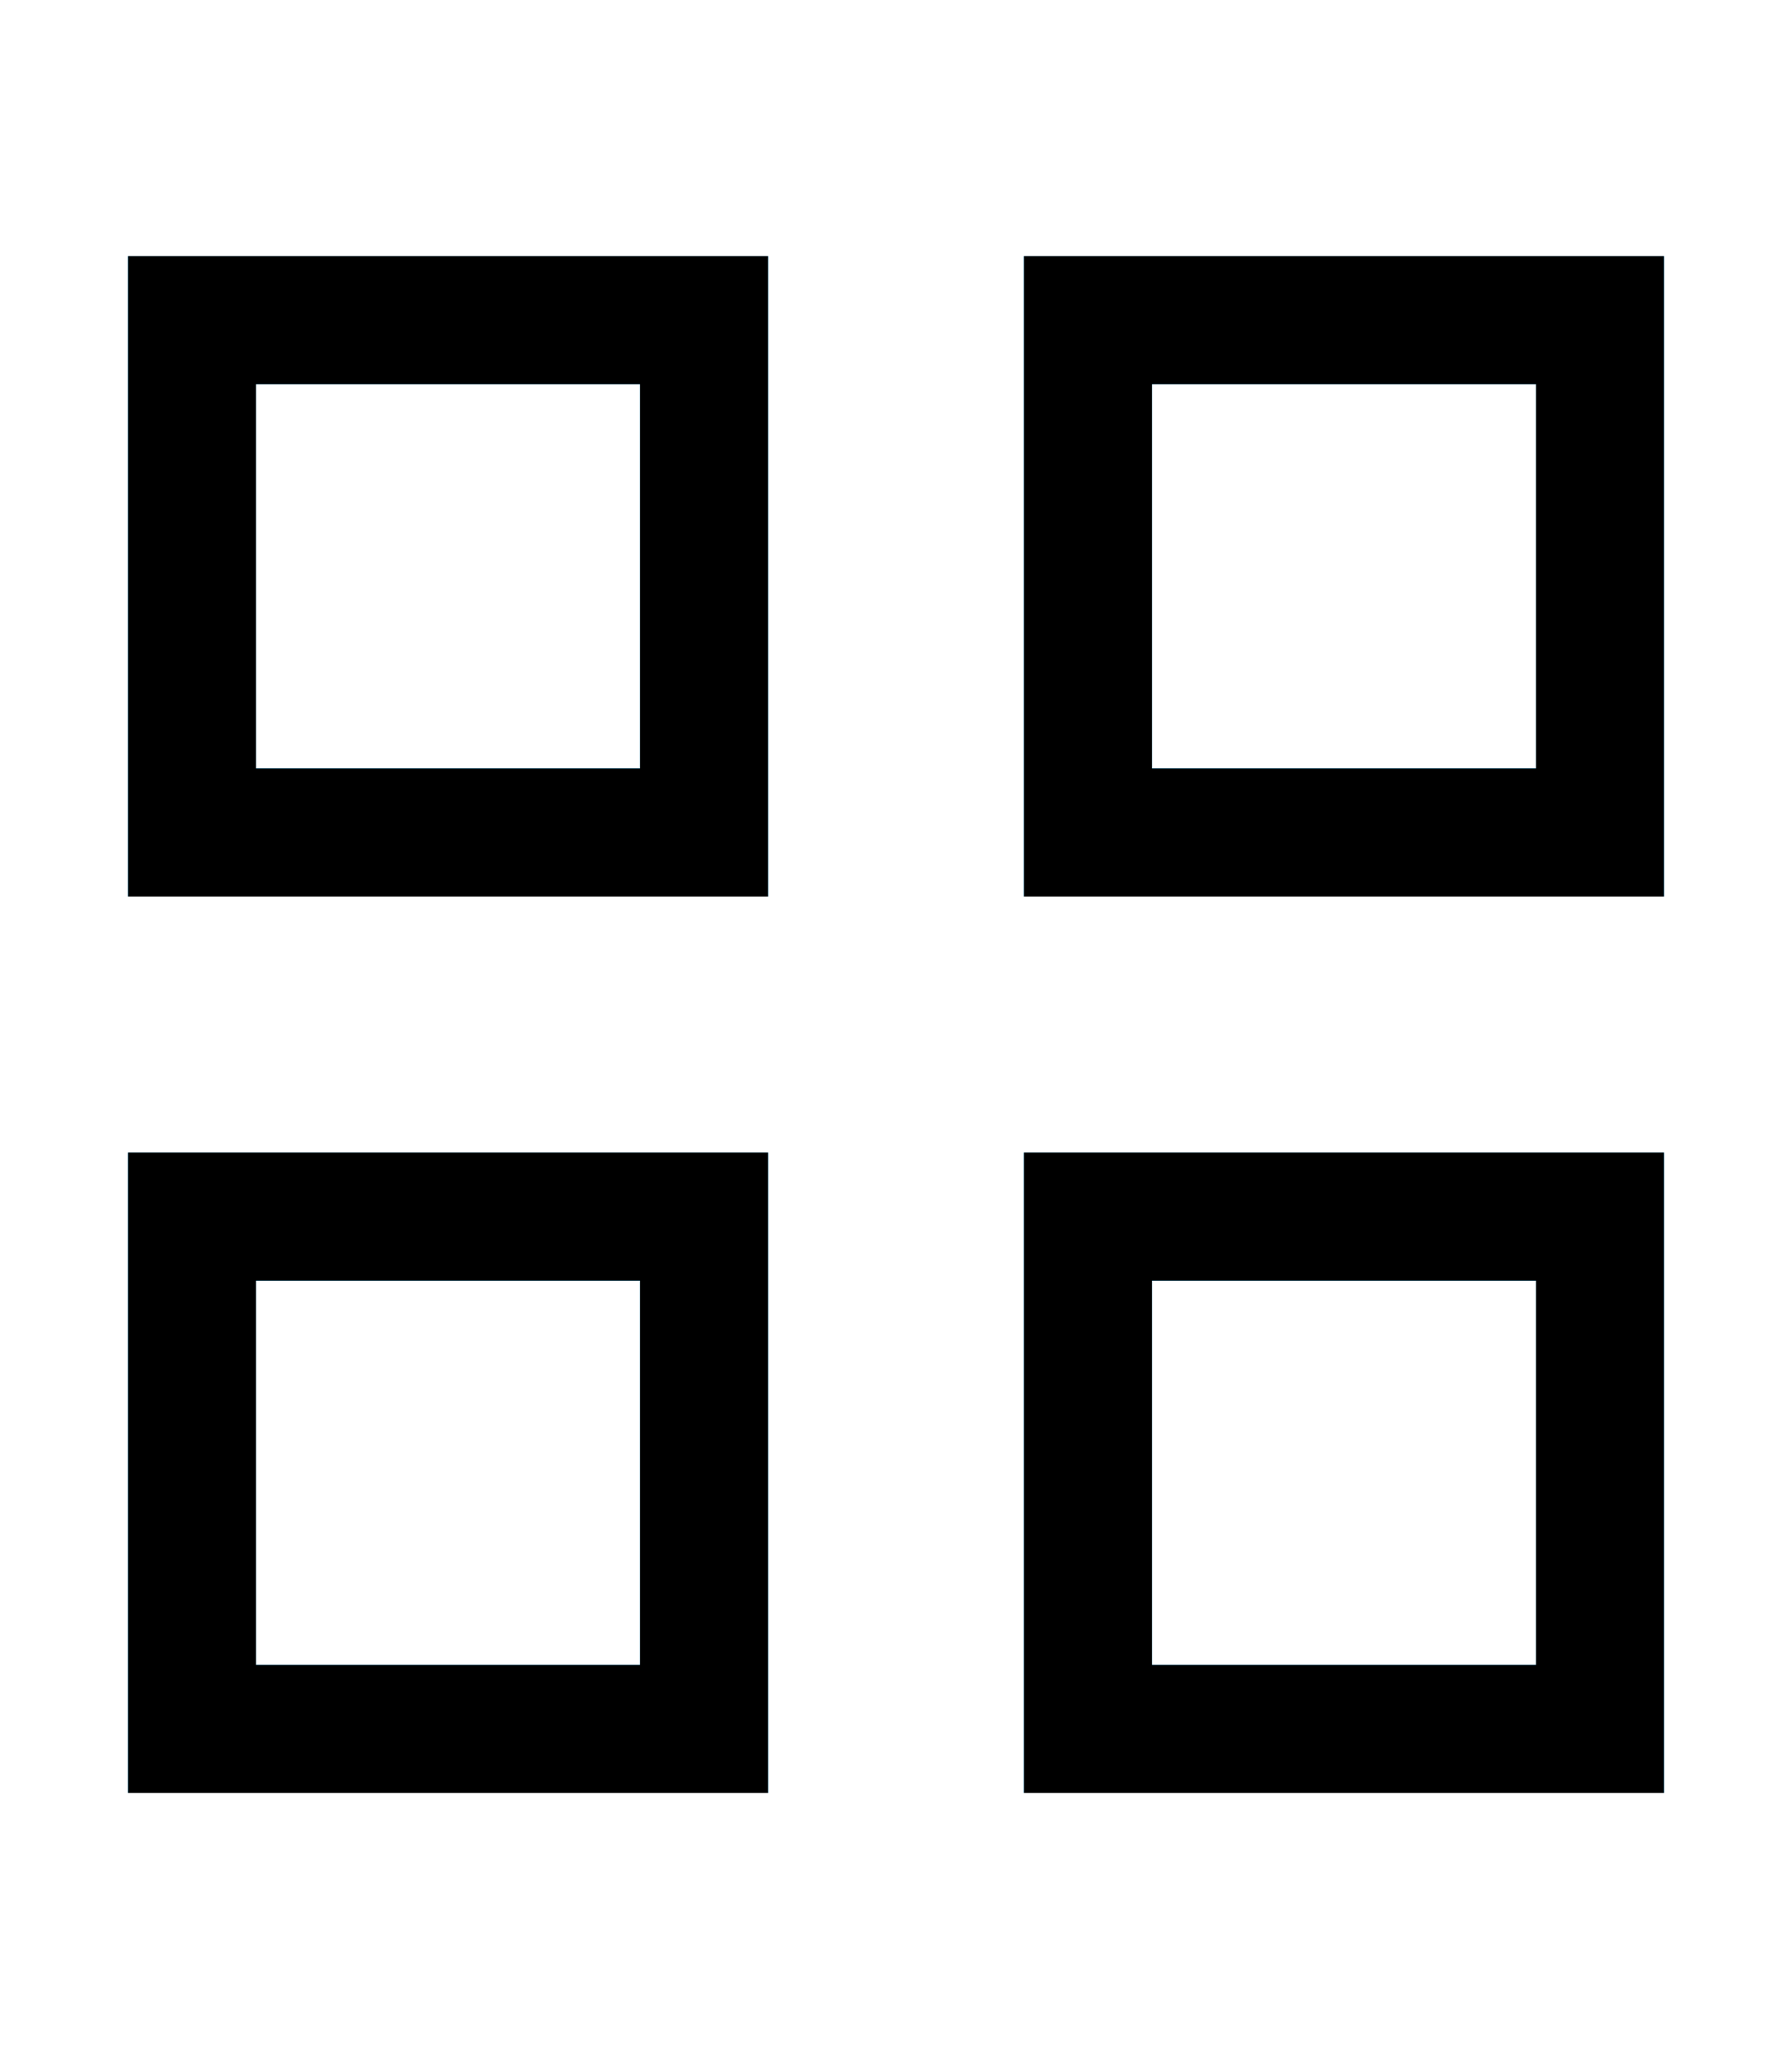 <?xml version="1.0" encoding="UTF-8"?>
<svg xmlns="http://www.w3.org/2000/svg"
     xmlns:xlink="http://www.w3.org/1999/xlink"
     x="0" y="0" width="14" height="16" viewBox="0 0 14 16">
  <style>
    use:not(:target) {
      display: none;
    }
    use {
      fill: none;
      stroke: #fff;
    }
    use[id="active"] {
      stroke: #00AEFF;
    }
    use[id="darktext"] {
      stroke: #000;
    }
  </style>
  <defs>
    <g id="alltabs-shape">
      <rect x="1.5" y="2.5" width="4" height="4"/>
      <rect x="8.5" y="2.5" width="4" height="4"/>
      <rect x="1.5" y="9.5" width="4" height="4"/>
      <rect x="8.5" y="9.5" width="4" height="4"/>
    </g>
  </defs>
  <use id="alltabs" xlink:href="#alltabs-shape"/>
  <use id="active" xlink:href="#alltabs-shape"/>
  <use id="darktext" xlink:href="#alltabs-shape"/>
</svg>

